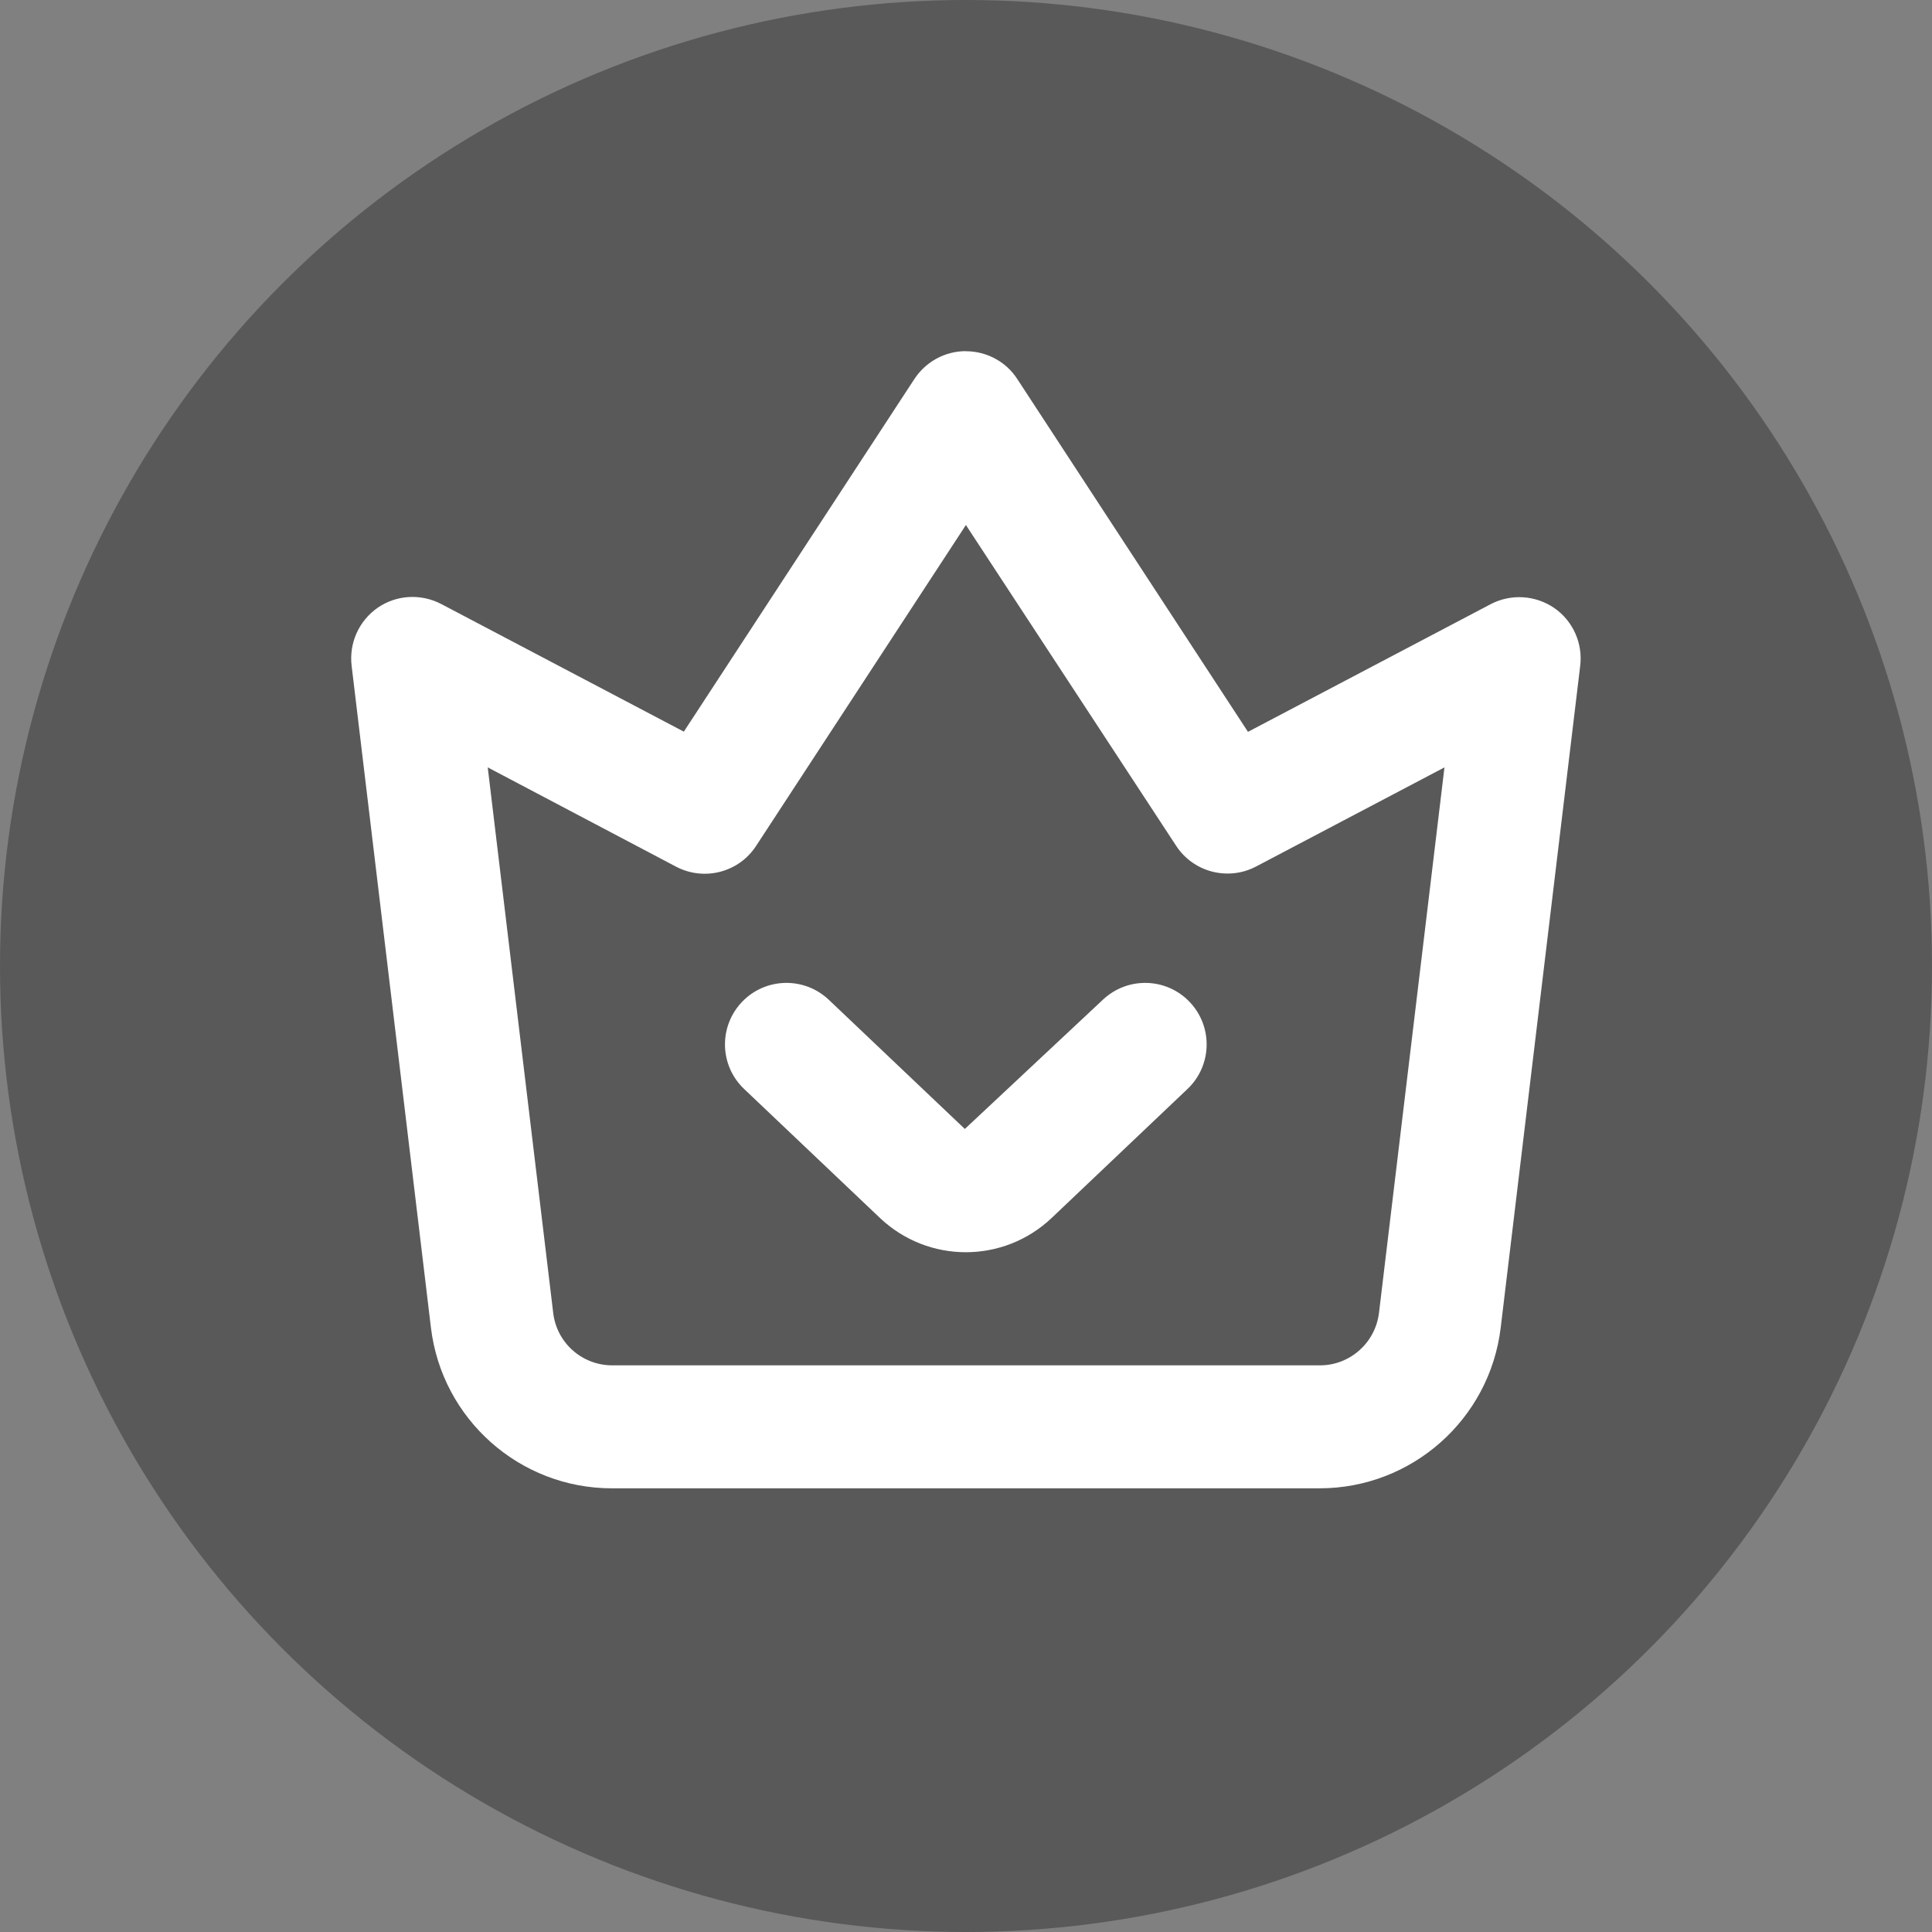 <svg height="20" viewBox="0 0 20 20" width="20" xmlns="http://www.w3.org/2000/svg"><rect x="0" y="0" width="20" height="20" fill="#808080" stroke="none"/><g fill="none" fill-rule="evenodd"><circle cx="10" cy="10" fill="#000" opacity=".301" r="10"/><path d="m9.999 3.636c.215 0 .416.108.532.288l2.388 3.652 2.511-1.321c.209-.11.463-.095.658.038.195.134.299.366.27.601l-.823 6.852c-.115.947-.92 1.661-1.875 1.661h-7.326c-.954 0-1.759-.715-1.873-1.663l-.821-6.852c-.028-.235.075-.465.27-.601.195-.134.448-.148.658-.038l2.511 1.321 2.387-3.651c.118-.179.317-.288.532-.288zm0 1.799-2.172 3.322c-.179.275-.538.367-.828.215l-1.95-1.028.678 5.649c.037.309.299.541.611.541h7.326c.31 0 .572-.232.611-.541l.678-5.649-1.95 1.026c-.289.152-.649.06-.828-.215zm2.317 4.938c.242.255.232.658-.023.9l-1.408 1.337c-.249.235-.568.353-.887.353-.319 0-.638-.118-.887-.353l-1.408-1.337c-.255-.242-.265-.645-.023-.9.242-.255.645-.265.9-.023l1.408 1.337 1.428-1.337c.255-.242.658-.232.9.023z" fill="#fff" fill-rule="nonzero"/></g></svg>